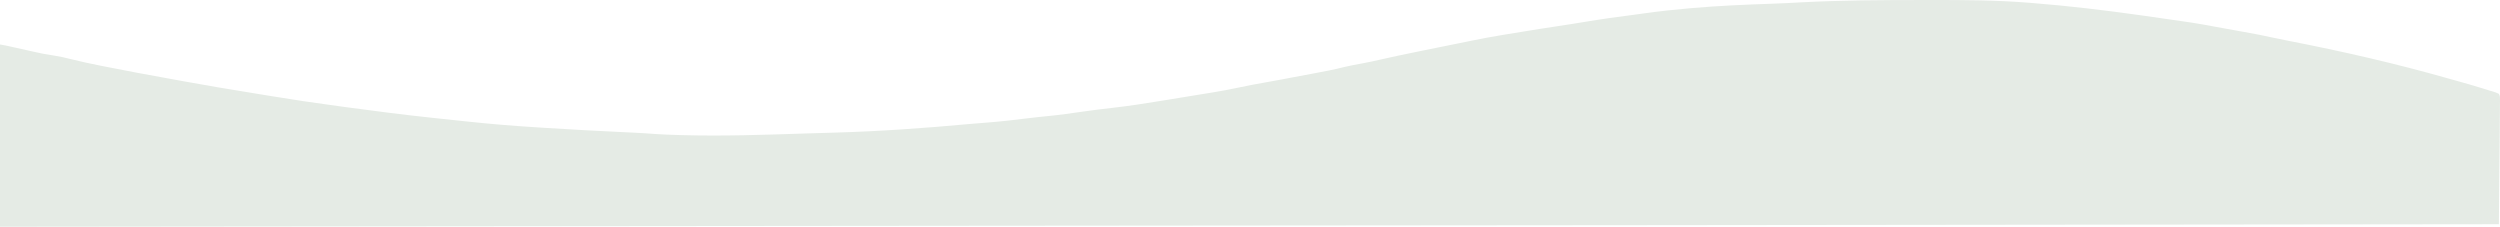 <svg width="430" height="39" viewBox="0 0 430 39" fill="none" xmlns="http://www.w3.org/2000/svg">
<path d="M330.353 0.003C330.939 0.003 331.525 0.002 332.112 0.001C337.787 -0.007 343.444 0.024 349.06 0.479C349.273 0.496 349.273 0.496 349.491 0.513C355.856 1.018 362.104 1.768 368.296 2.642C368.563 2.68 368.831 2.718 369.106 2.756C377.409 3.931 377.409 3.931 381.155 4.625C381.75 4.735 382.347 4.842 382.944 4.949C383.61 5.069 384.275 5.19 384.941 5.31C385.289 5.373 385.637 5.435 385.985 5.498C387.759 5.817 389.51 6.139 391.22 6.533C391.958 6.697 392.708 6.845 393.462 6.991C402.914 8.824 412.286 10.983 421.074 13.489C421.538 13.621 422.003 13.751 422.471 13.88C423.859 14.262 425.223 14.66 426.575 15.072C426.719 15.116 426.864 15.16 427.013 15.206C427.221 15.27 427.221 15.27 427.434 15.335C427.555 15.373 427.676 15.41 427.801 15.448C428.025 15.521 428.025 15.521 428.254 15.596C428.379 15.63 428.503 15.663 428.632 15.697C429.08 15.83 429.443 15.957 429.809 16.14C429.966 16.483 430.014 16.715 429.995 17.057C429.997 17.149 429.998 17.241 430 17.335C430.002 17.644 429.994 17.952 429.985 18.261C429.985 18.485 429.985 18.71 429.986 18.934C429.986 19.536 429.977 20.138 429.966 20.739C429.957 21.304 429.957 21.869 429.956 22.433C429.952 23.428 429.943 24.423 429.93 25.419C429.909 27.037 429.894 28.655 429.88 30.273C429.879 30.4 429.878 30.527 429.877 30.657C429.871 31.302 429.866 31.947 429.86 32.592C429.851 33.726 429.841 34.86 429.831 35.993C429.826 36.542 429.821 37.09 429.817 37.638C429.815 37.82 429.813 38.001 429.812 38.182C429.81 38.372 429.81 38.372 429.809 38.565C406.986 38.595 384.164 38.623 284.973 38.727C283.887 38.728 282.8 38.729 281.714 38.73C265.994 38.744 250.274 38.758 232.147 38.774C231.666 38.774 231.184 38.775 230.703 38.775C230.382 38.775 230.061 38.776 229.74 38.776C222.227 38.782 214.714 38.789 207.201 38.796C207.043 38.796 206.886 38.796 206.723 38.796C193.558 38.808 180.393 38.82 167.228 38.832C167.072 38.832 166.917 38.832 166.756 38.832C166.601 38.832 166.445 38.832 166.285 38.833C166.129 38.833 165.973 38.833 165.813 38.833C165.499 38.833 165.185 38.834 164.871 38.834C162.683 38.836 160.496 38.838 158.309 38.84C143.097 38.853 127.885 38.867 29.686 38.967C29.437 38.967 29.188 38.967 28.932 38.968C18.954 38.978 8.977 38.989 -1 39C-1 28.619 -1 18.237 -1 7.541C-0.21 7.618 0.306 7.676 1.007 7.832C1.172 7.868 1.336 7.904 1.505 7.941C1.677 7.98 1.849 8.018 2.026 8.058C2.204 8.097 2.382 8.137 2.565 8.177C3.525 8.389 4.482 8.605 5.44 8.82C7.416 9.263 7.416 9.263 9.479 9.59C10.38 9.726 11.153 9.908 11.984 10.122C13.729 10.561 15.505 10.941 17.32 11.303C17.478 11.335 17.636 11.367 17.799 11.399C21.594 12.16 25.434 12.863 29.281 13.559C30.073 13.702 30.864 13.847 31.655 13.992C35.503 14.698 39.383 15.35 43.288 15.977C44.347 16.148 45.404 16.322 46.46 16.498C50.294 17.137 54.15 17.707 58.056 18.232C58.633 18.31 59.209 18.389 59.785 18.467C64.643 19.13 69.515 19.75 74.444 20.273C74.985 20.331 75.526 20.389 76.068 20.447C77.029 20.55 77.99 20.652 78.952 20.752C79.414 20.801 79.875 20.85 80.337 20.899C84.388 21.334 88.431 21.663 92.545 21.916C92.984 21.944 93.423 21.972 93.862 22C98.241 22.276 102.627 22.515 107.023 22.721C107.438 22.741 107.854 22.76 108.27 22.78C108.465 22.789 108.661 22.798 108.862 22.808C110.211 22.872 111.545 22.961 112.885 23.06C114.077 23.14 115.272 23.18 116.473 23.216C116.741 23.224 117.009 23.233 117.285 23.241C124.356 23.439 131.389 23.192 138.444 22.961C140.094 22.907 141.745 22.859 143.397 22.814C151.293 22.594 159.12 22.036 166.888 21.316C167.789 21.235 168.692 21.167 169.597 21.097C172.09 20.905 174.511 20.635 176.952 20.324C178.049 20.185 179.15 20.07 180.262 19.964C182.294 19.766 184.269 19.481 186.257 19.195C187.982 18.949 189.711 18.732 191.462 18.535C194.28 18.214 197.006 17.788 199.748 17.338C200.248 17.256 200.748 17.175 201.249 17.094C202.969 16.814 204.689 16.533 206.408 16.25C207.097 16.137 207.788 16.024 208.48 15.915C210.038 15.667 211.539 15.375 213.044 15.059C214.676 14.721 216.301 14.398 217.976 14.115C219.461 13.861 220.923 13.575 222.39 13.296C223.57 13.072 224.75 12.85 225.935 12.634C227.765 12.299 229.536 11.96 231.266 11.513C232.273 11.273 233.316 11.082 234.367 10.893C235.429 10.699 236.455 10.475 237.48 10.237C239.428 9.785 241.41 9.377 243.398 8.97C243.772 8.893 244.147 8.816 244.521 8.739C247.031 8.223 249.546 7.712 252.069 7.212C252.452 7.135 252.834 7.057 253.215 6.977C254.876 6.631 256.555 6.329 258.262 6.044C258.539 5.998 258.816 5.951 259.102 5.903C262.918 5.264 266.763 4.667 270.616 4.083C271.255 3.985 271.889 3.88 272.522 3.773C275.363 3.296 278.228 2.898 281.134 2.527C281.698 2.453 282.259 2.376 282.819 2.296C285.352 1.936 287.893 1.665 290.49 1.438C290.701 1.419 290.913 1.401 291.131 1.382C295.662 0.987 300.203 0.798 304.79 0.639C306.497 0.579 308.192 0.493 309.893 0.397C316.702 0.042 323.512 0.008 330.353 0.003Z" fill="#E5EBE5"/>
</svg>
